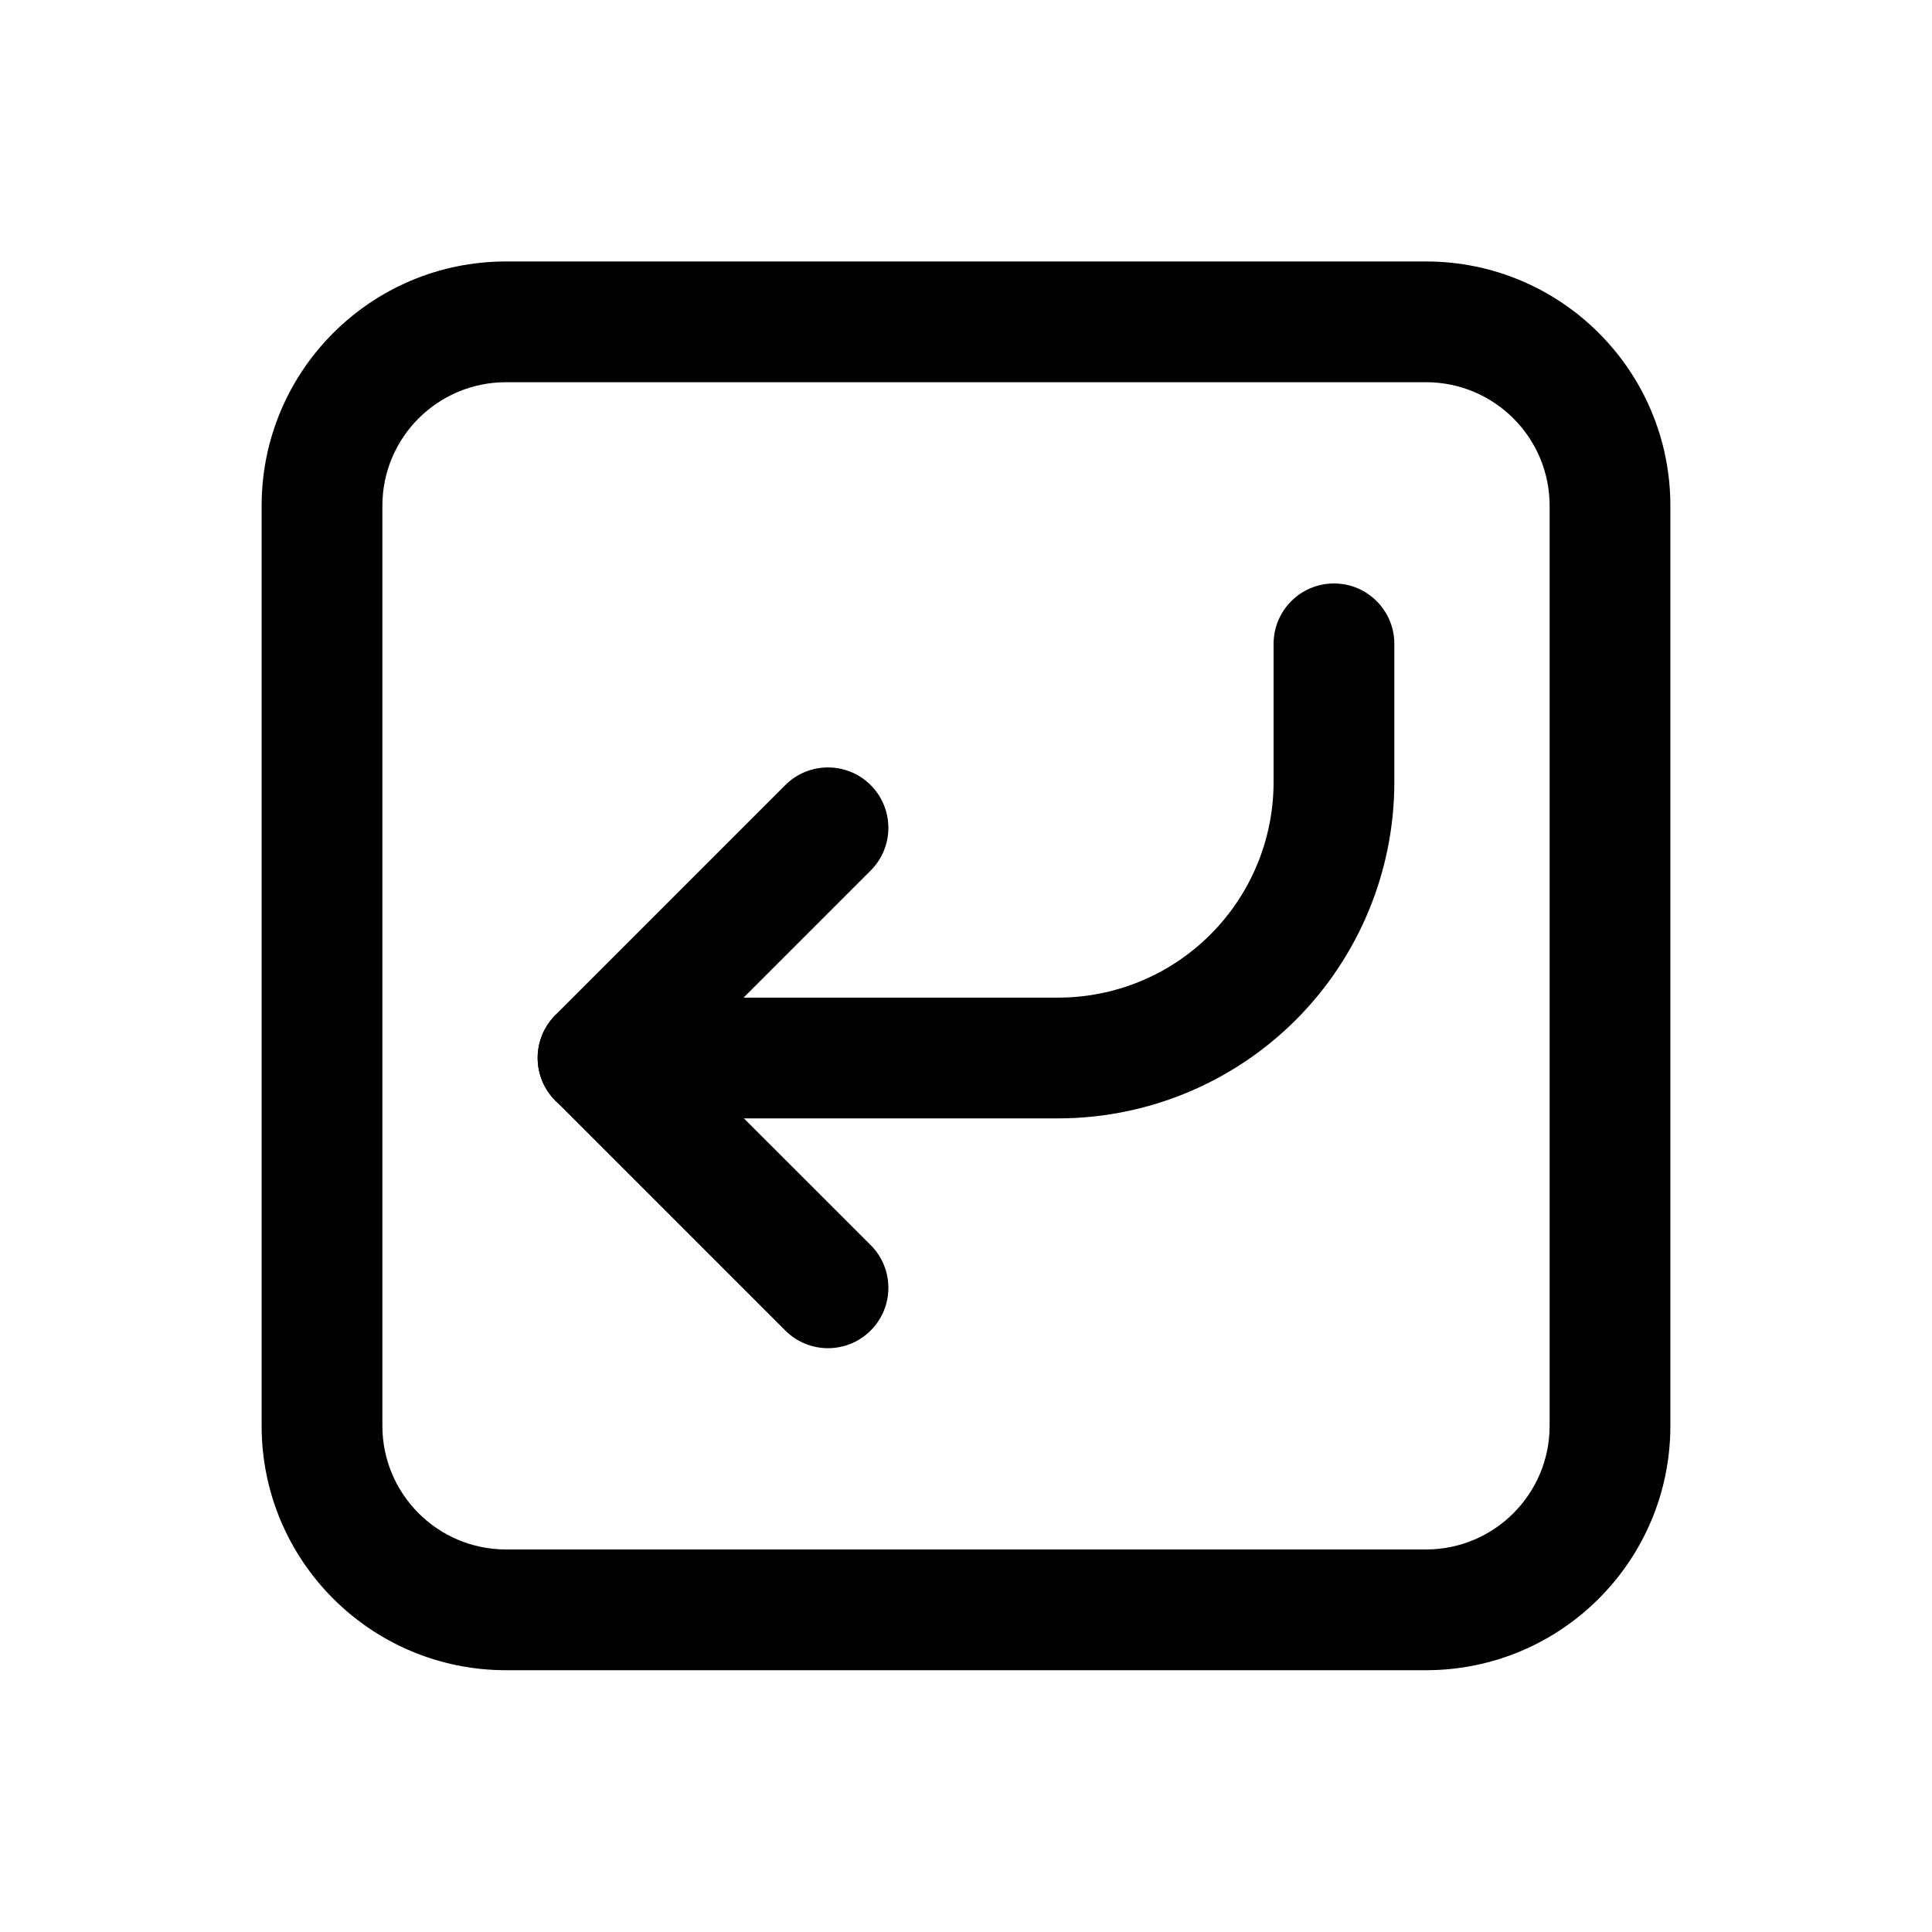 <svg width="24" height="24" viewBox="0 0 24 24" fill="none" xmlns="http://www.w3.org/2000/svg">
<path fill-rule="evenodd" clip-rule="evenodd" d="M16.571 7.248C16.986 7.248 17.321 7.584 17.321 7.998V9.714C17.321 10.822 16.881 11.885 16.098 12.669C15.314 13.453 14.251 13.893 13.143 13.893H7.429C7.014 13.893 6.679 13.557 6.679 13.143C6.679 12.729 7.014 12.393 7.429 12.393H13.143C13.853 12.393 14.535 12.111 15.037 11.608C15.539 11.106 15.821 10.425 15.821 9.714V7.998C15.821 7.584 16.157 7.248 16.571 7.248Z" fill="currentColor"/>
<path fill-rule="evenodd" clip-rule="evenodd" d="M10.816 9.753C11.109 10.046 11.109 10.521 10.816 10.814L8.489 13.141L10.816 15.467C11.109 15.76 11.109 16.235 10.816 16.528C10.523 16.821 10.048 16.821 9.755 16.528L6.898 13.671C6.758 13.53 6.679 13.339 6.679 13.141C6.679 12.942 6.758 12.751 6.898 12.61L9.755 9.753C10.048 9.46 10.523 9.46 10.816 9.753Z" fill="currentColor"/>
<path fill-rule="evenodd" clip-rule="evenodd" d="M6.286 4.748C5.438 4.748 4.75 5.435 4.75 6.283V17.712C4.75 18.56 5.438 19.248 6.286 19.248H17.714C18.562 19.248 19.25 18.56 19.25 17.712V6.283C19.25 5.435 18.562 4.748 17.714 4.748H6.286ZM3.25 6.283C3.25 4.607 4.609 3.248 6.286 3.248H17.714C19.391 3.248 20.75 4.607 20.75 6.283V17.712C20.75 19.389 19.391 20.748 17.714 20.748H6.286C4.609 20.748 3.25 19.389 3.25 17.712V6.283Z" fill="currentColor"/>
</svg>
